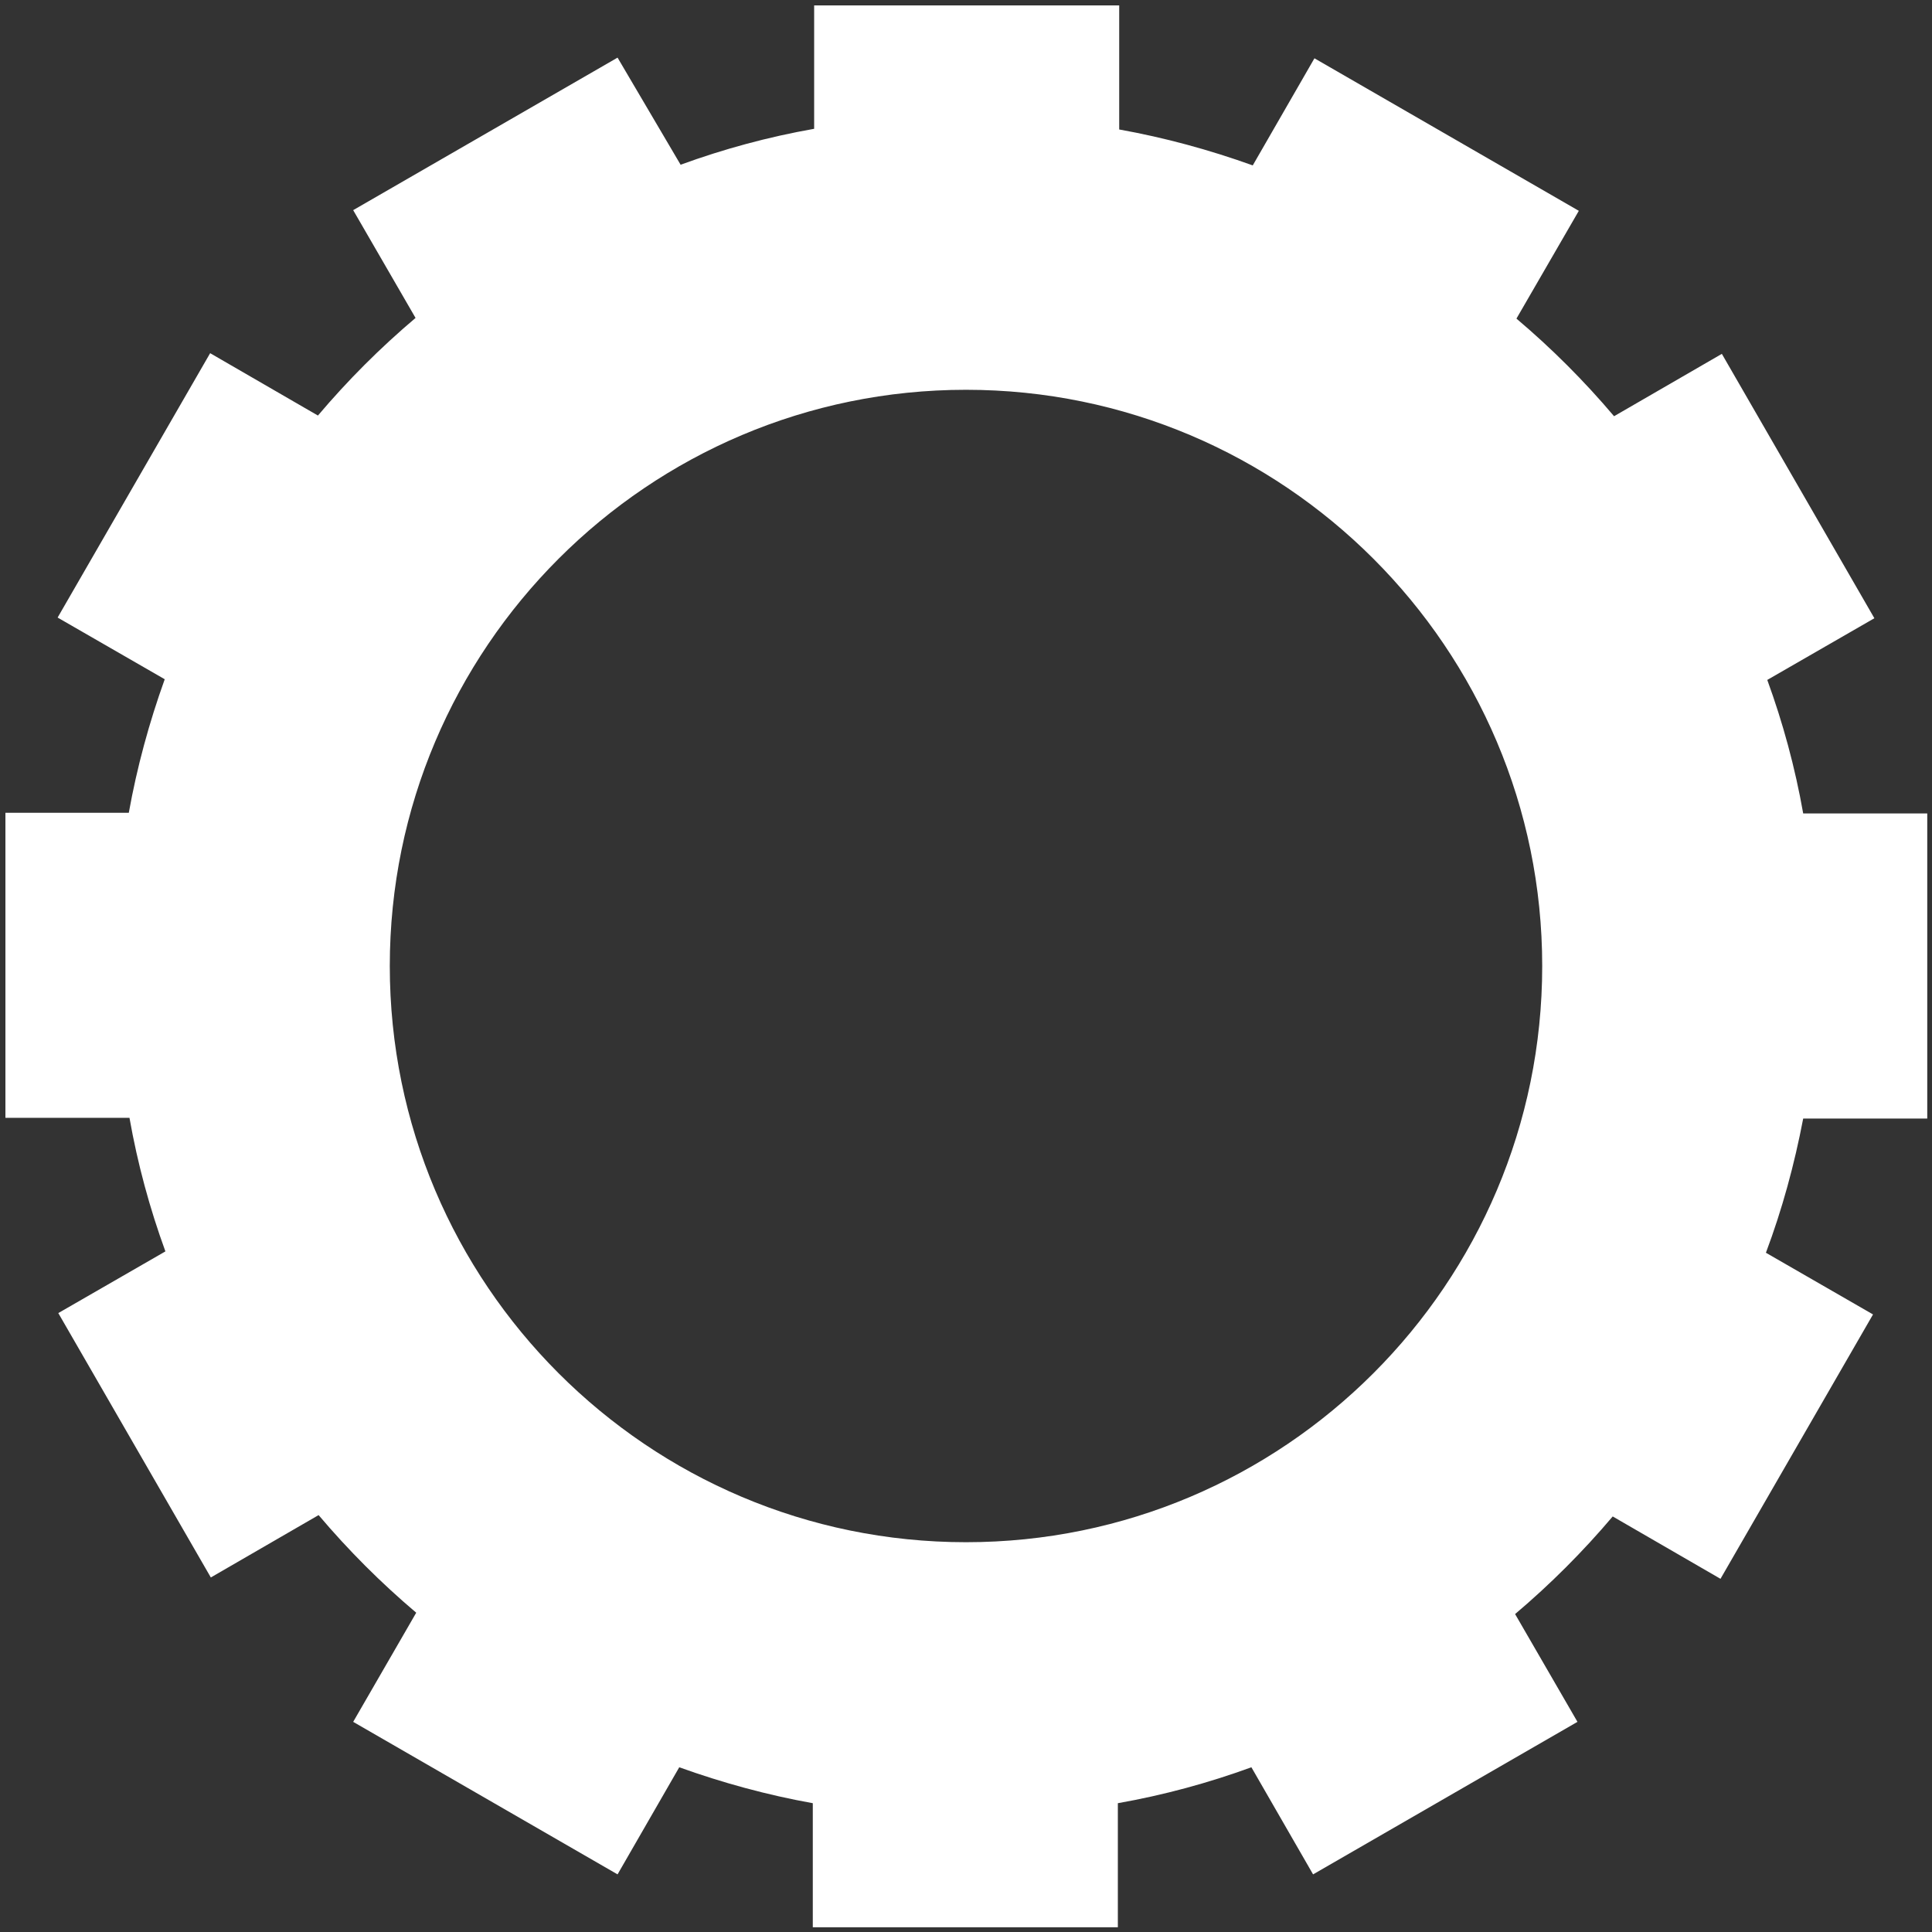 <?xml version="1.0" encoding="utf-8"?>
<!-- Generator: Adobe Illustrator 16.0.4, SVG Export Plug-In . SVG Version: 6.00 Build 0)  -->
<!DOCTYPE svg PUBLIC "-//W3C//DTD SVG 1.1//EN" "http://www.w3.org/Graphics/SVG/1.1/DTD/svg11.dtd">
<svg version="1.1" id="Layer_2" xmlns="http://www.w3.org/2000/svg" xmlns:xlink="http://www.w3.org/1999/xlink" x="0px" y="0px"
	 width="285px" height="285px" viewBox="0 0 285 285" enable-background="new 0 0 285 285" xml:space="preserve">
<rect x="0" y="0" width="285" height="285" fill="#333333" stroke="none"/>
<path fill="#FFFFFF" d="M266,165h18.3l0-45l-18.3,0c-1.2-6.8-3-13.4-5.3-19.7l15.8-9.1l-22.5-39l-15.9,9.2
	c-4.4-5.2-9.2-10-14.4-14.4l9.2-15.9l-39-22.5l-9.1,15.8c-6.4-2.3-13-4.1-19.7-5.3V0.8h-45V19c-6.8,1.2-13.4,3-19.7,5.3L91.1,8.5
	L52.1,31l9.2,15.9c-5.2,4.4-10,9.2-14.4,14.4L31,52.1l-22.5,39l15.8,9.1c-2.3,6.4-4.1,13-5.3,19.7H0.8l0,45l18.3,0
	c1.2,6.8,3,13.4,5.3,19.7l-15.8,9.1l22.5,39l15.9-9.2c4.4,5.2,9.2,10,14.4,14.4L52.1,254l39,22.5l9.1-15.8c6.4,2.3,13,4.1,19.7,5.3
	v18.3l45,0l0-18.3c6.8-1.2,13.4-3,19.7-5.3l9.1,15.8l39-22.5l-9.2-15.9c5.2-4.4,10-9.2,14.4-14.4l15.9,9.2l22.5-39l-15.8-9.1
	C262.9,178.4,264.7,171.8,266,165z M142.5,227.5c-46.9,0-85-38.1-85-85c0-46.9,38.1-85,85-85c46.9,0,85,38.1,85,85
	C227.5,189.4,189.4,227.5,142.5,227.5z"/>
</svg>
